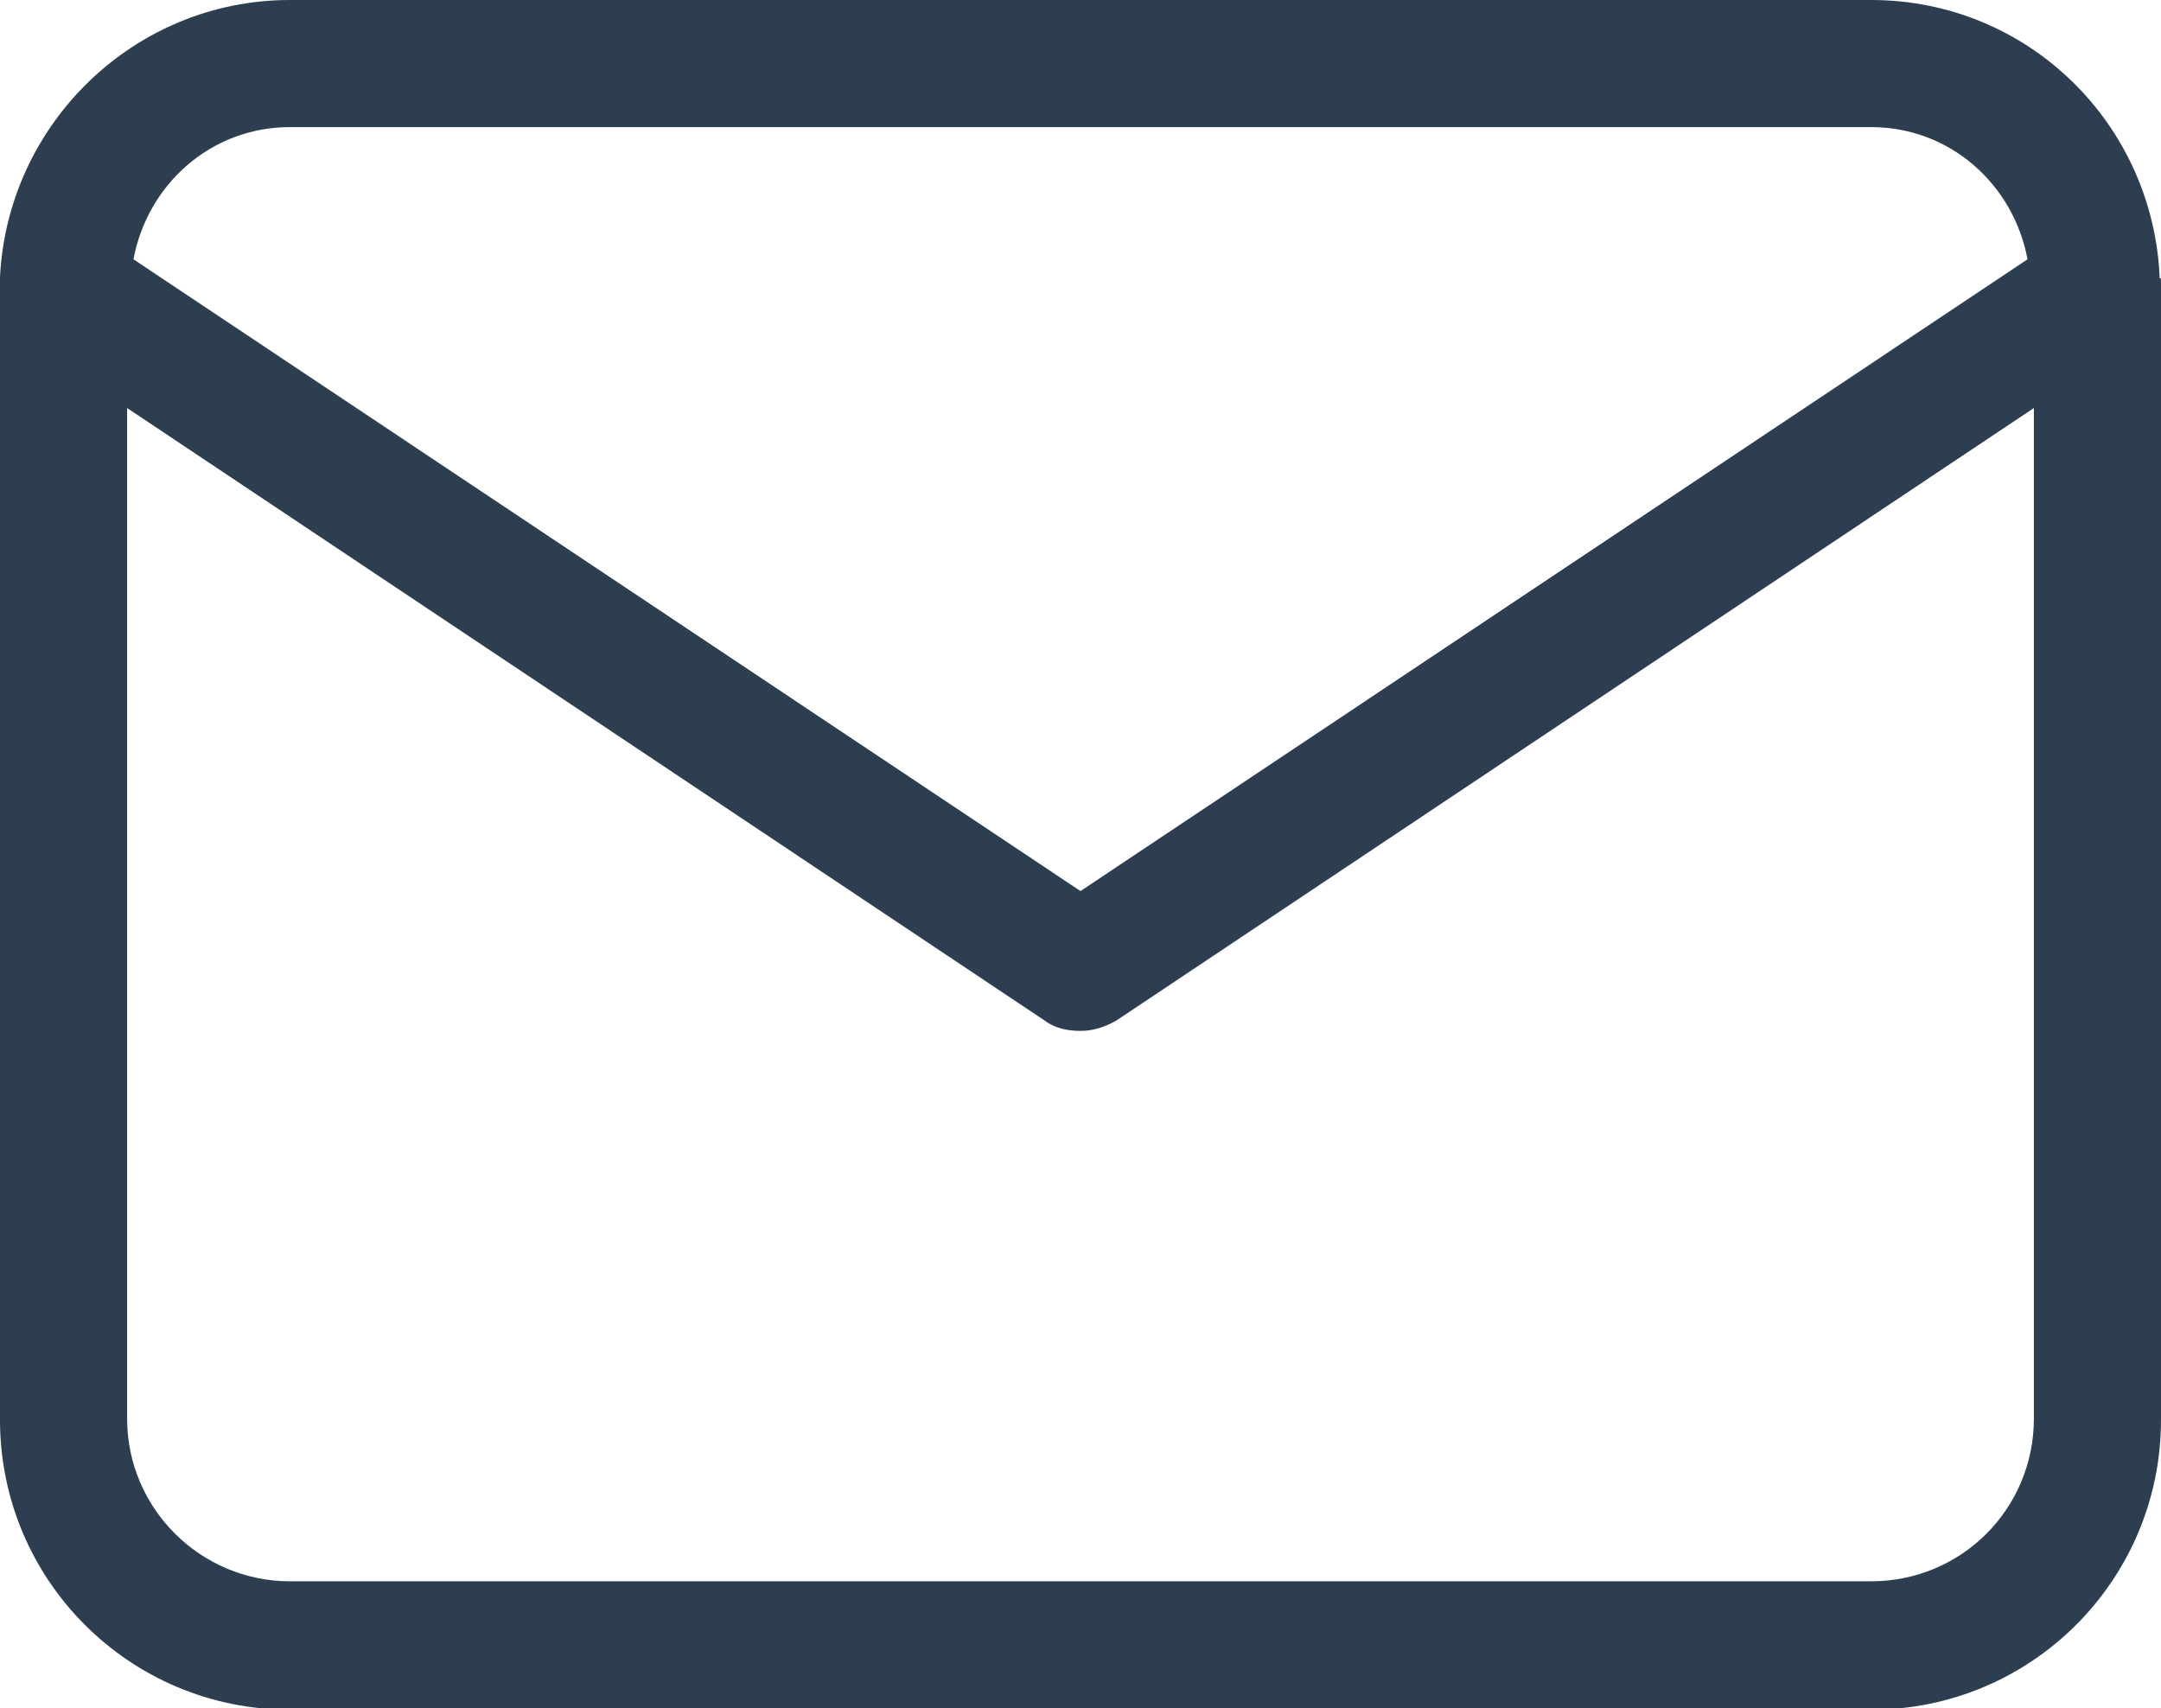 <?xml version="1.0" encoding="UTF-8"?><svg id="Warstwa_1" xmlns="http://www.w3.org/2000/svg" viewBox="0 0 17 13.44"><defs><style>.cls-1{fill:#2c3e50;}</style></defs><path class="cls-1" d="M16.99,2.19h0c-.05-1.22-1.04-2.19-2.27-2.19H2.28C1.06,0,.06,.97,0,2.18h0s0,.07,0,.1V11.17c0,1.26,1.02,2.28,2.28,2.28H14.72c1.26,0,2.28-1.02,2.28-2.28V2.28s0-.06,0-.09ZM2.28,1H14.72c.62,0,1.12,.45,1.23,1.04l-7.45,4.97L1.05,2.04c.11-.59,.61-1.04,1.23-1.04ZM14.72,12.44H2.28c-.7,0-1.28-.57-1.28-1.28V3.21l7.22,4.82c.08,.06,.18,.08,.28,.08s.19-.03,.28-.08l7.22-4.82v7.95c0,.71-.57,1.28-1.28,1.28Z"/></svg>
